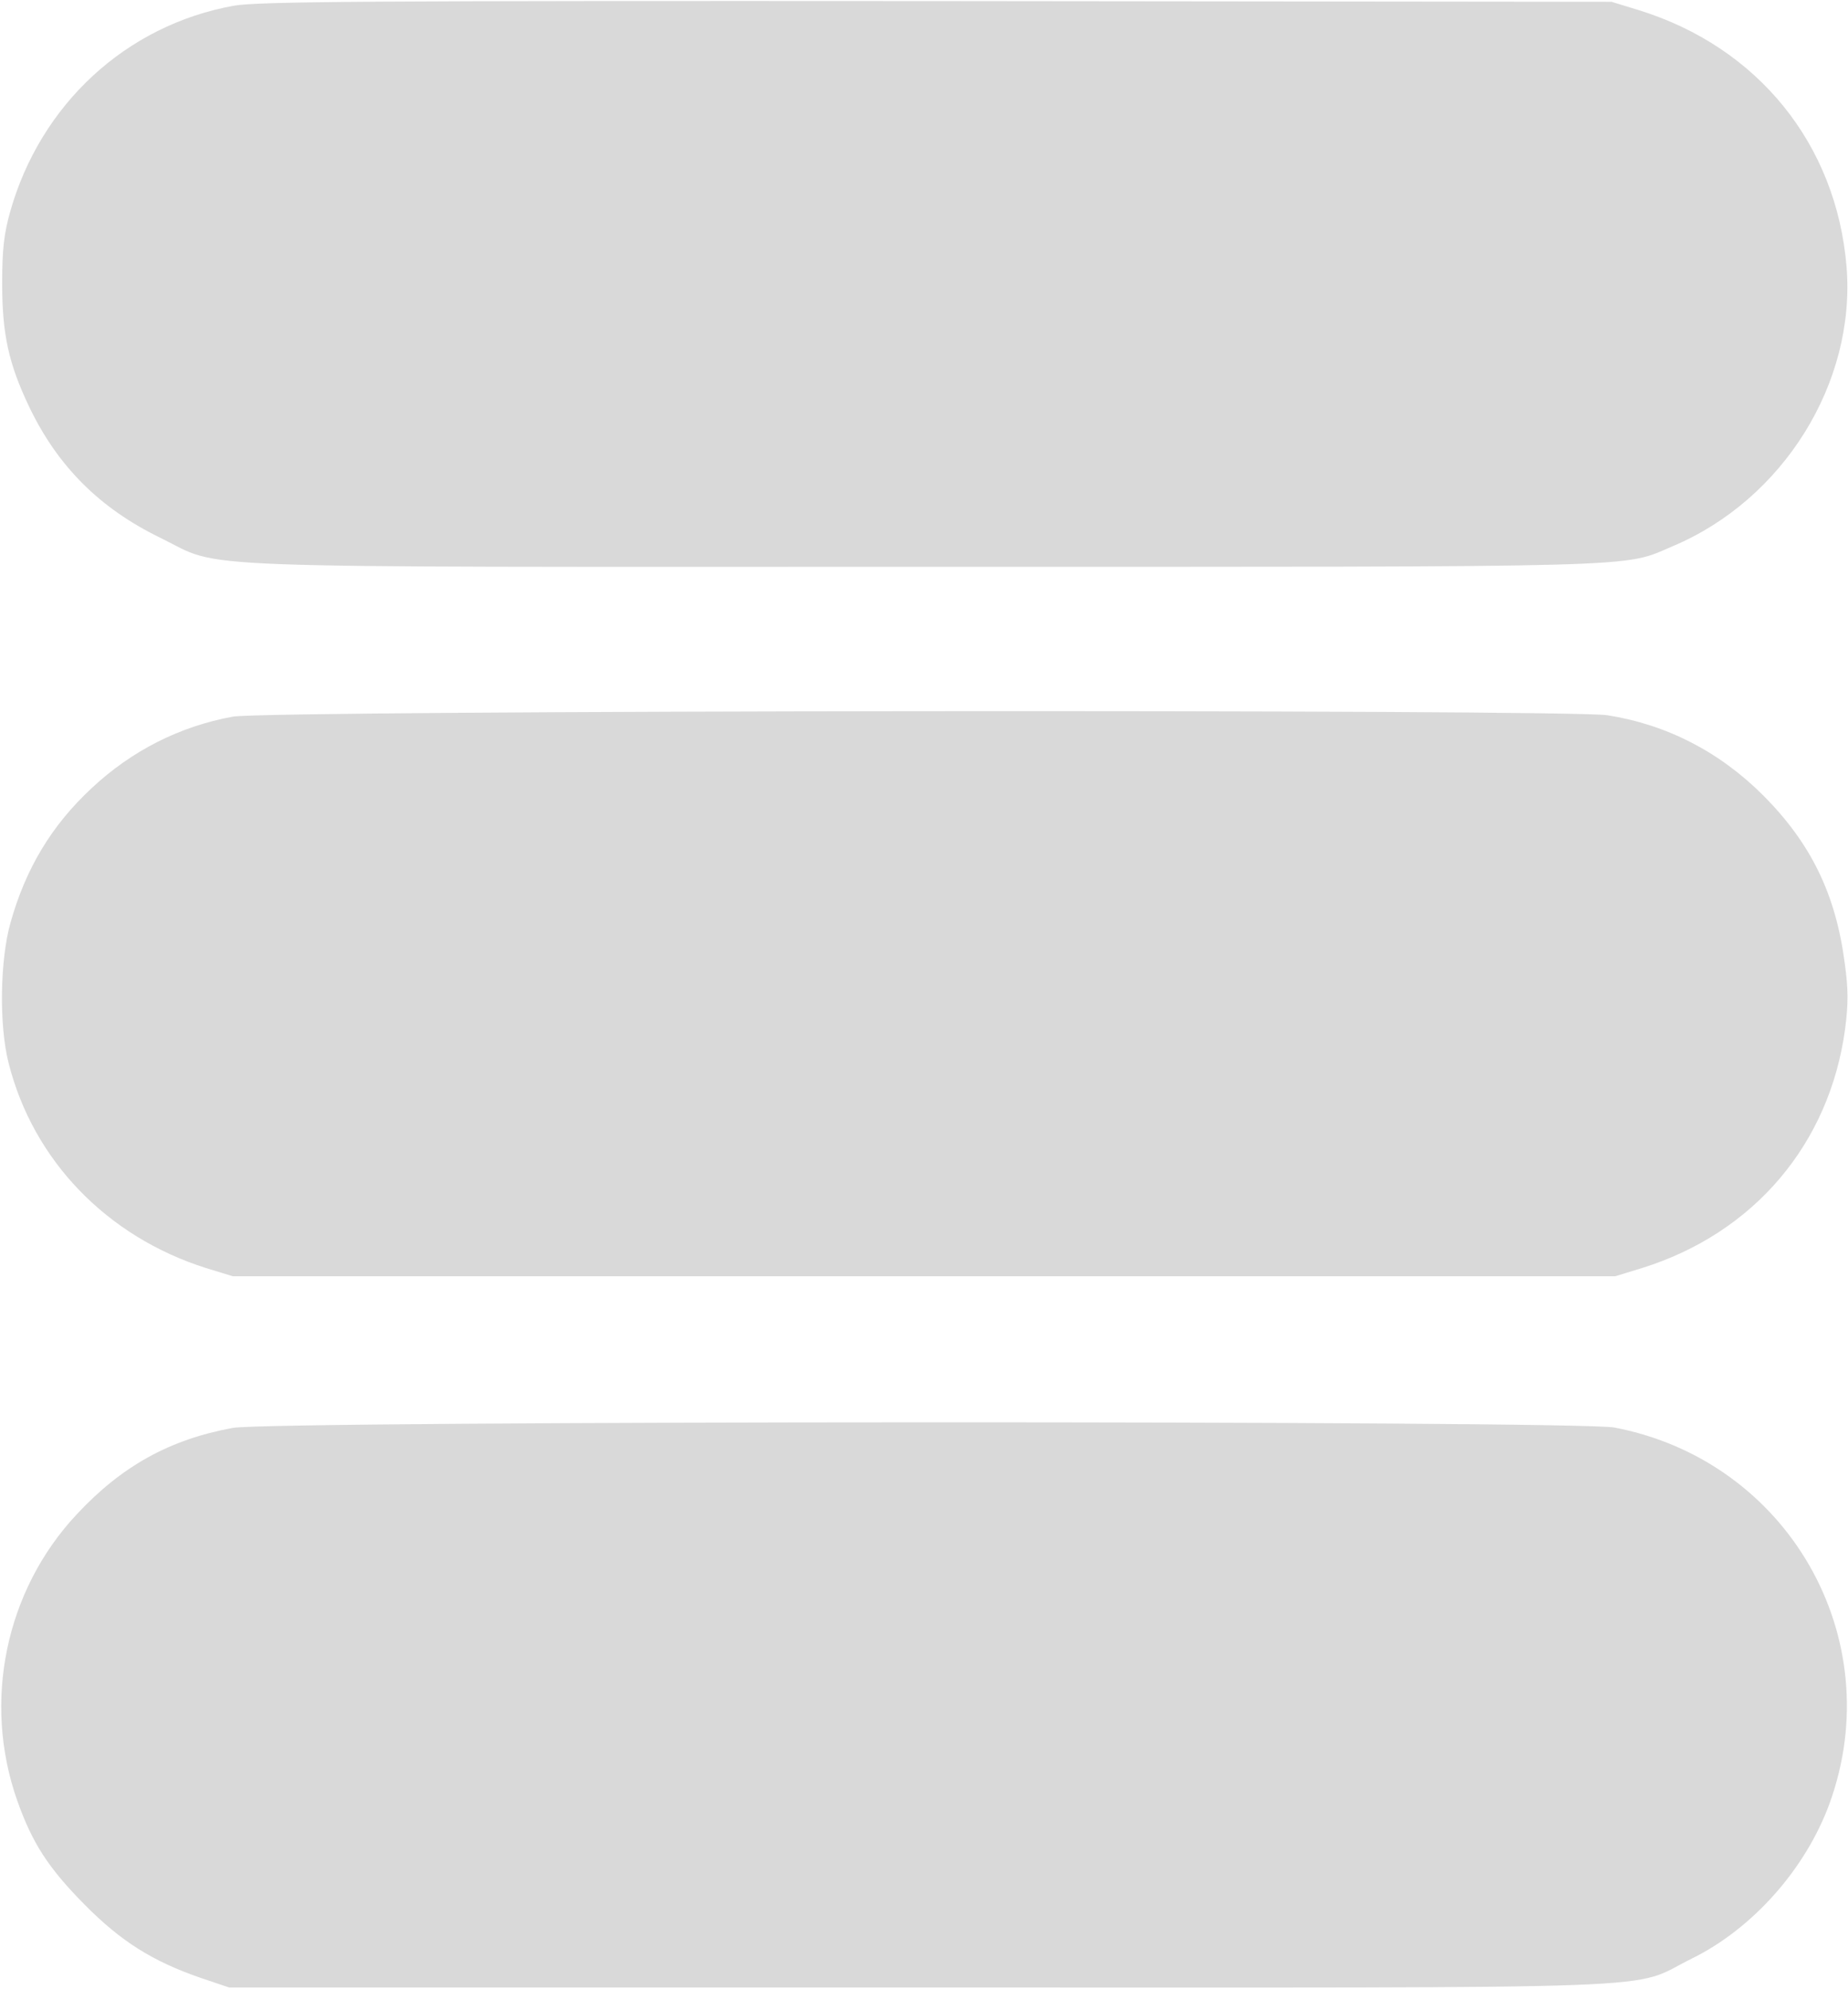 <?xml version="1.0" standalone="no"?>
<!DOCTYPE svg PUBLIC "-//W3C//DTD SVG 20010904//EN"
 "http://www.w3.org/TR/2001/REC-SVG-20010904/DTD/svg10.dtd">
<svg version="1.0" xmlns="http://www.w3.org/2000/svg"
 width="512pt" height="551pt" viewBox="0 0 512 551"
 preserveAspectRatio="xMidYMid meet">

<g transform="translate(0,551) scale(0.1,-0.1)"
fill="#D9D9D9" stroke="none">
<path d="M647 5494 c-298 -54 -535 -273 -619 -571 -17 -61 -22 -104 -22 -198
0 -141 18 -222 74 -340 79 -166 196 -283 365 -365 178 -87 7 -80 2110 -80
2040 0 1938 -3 2079 57 307 129 508 453 482 774 -28 340 -246 609 -576 711
l-75 23 -1870 2 c-1583 1 -1882 -1 -1948 -13z"/>
<path d="M645 3525 c-148 -27 -281 -95 -391 -198 -111 -103 -183 -223 -225
-373 -29 -103 -32 -284 -5 -389 68 -269 272 -480 546 -567 l75 -23 1915 0
1915 0 75 23 c310 97 519 344 562 662 9 70 9 110 -1 182 -25 192 -94 332 -225
464 -122 122 -268 197 -433 223 -111 17 -3714 14 -3808 -4z"/>
<path d="M645 1555 c-175 -32 -308 -106 -432 -239 -198 -211 -262 -520 -165
-794 42 -118 86 -186 187 -288 100 -101 187 -156 320 -202 l80 -27 1915 0
c2159 0 1958 -8 2137 80 169 83 316 249 382 430 166 458 -115 949 -596 1041
-106 20 -3719 19 -3828 -1z"/>
</g>
</svg>

